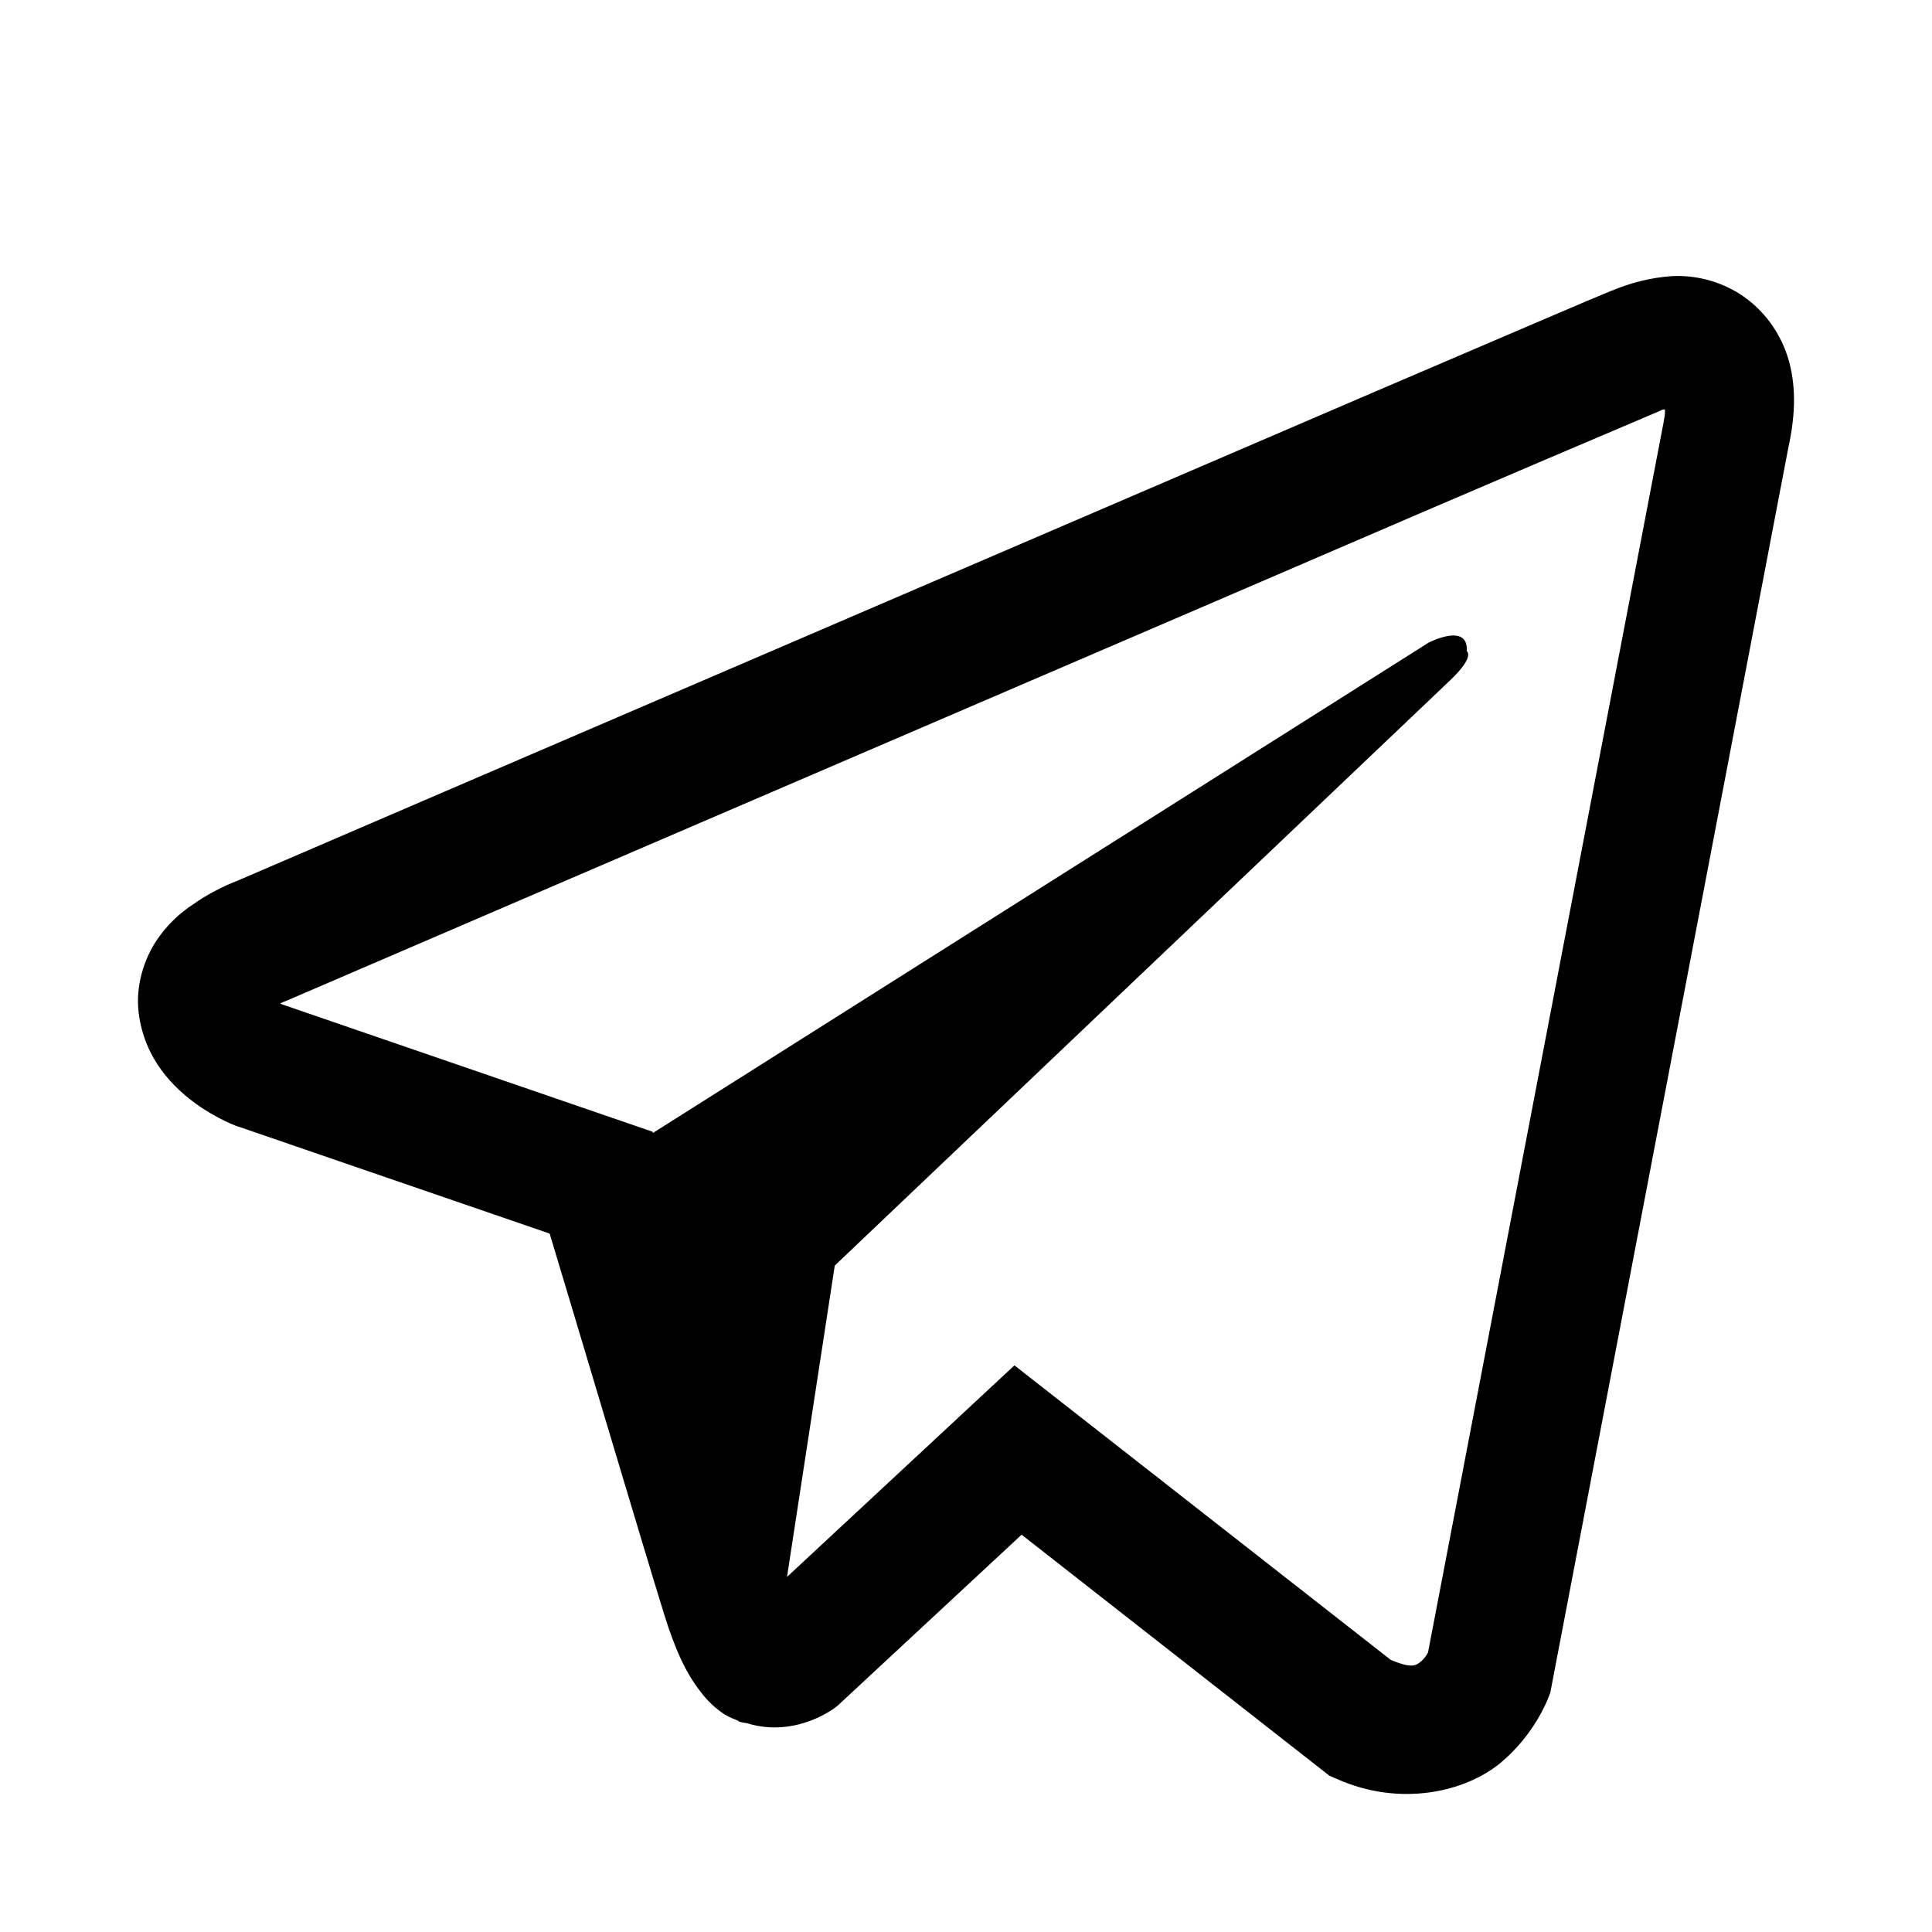 <svg width="14" height="14" viewBox="0 0 14 14" fill="none" xmlns="http://www.w3.org/2000/svg">
<path d="M12.112 2.001C11.963 2.012 11.818 2.048 11.681 2.106H11.679C11.547 2.159 10.922 2.428 9.971 2.835L6.563 4.3C4.118 5.35 1.714 6.385 1.714 6.385L1.743 6.374C1.743 6.374 1.577 6.429 1.404 6.55C1.297 6.619 1.204 6.71 1.133 6.817C1.048 6.945 0.98 7.139 1.005 7.34C1.047 7.68 1.263 7.884 1.418 7.997C1.575 8.111 1.725 8.164 1.725 8.164H1.728L3.983 8.939C4.084 9.27 4.669 11.236 4.81 11.689C4.893 11.959 4.974 12.128 5.075 12.257C5.124 12.323 5.182 12.378 5.25 12.423C5.286 12.444 5.324 12.461 5.364 12.473L5.341 12.467C5.348 12.469 5.353 12.475 5.358 12.476C5.377 12.482 5.389 12.483 5.413 12.487C5.77 12.598 6.056 12.371 6.056 12.371L6.072 12.358L7.403 11.121L9.634 12.868L9.685 12.89C10.15 13.098 10.62 12.982 10.869 12.778C11.12 12.572 11.217 12.309 11.217 12.309L11.234 12.266L12.957 3.254C13.006 3.032 13.019 2.824 12.965 2.622C12.909 2.417 12.781 2.241 12.604 2.128C12.456 2.036 12.285 1.992 12.112 2.001ZM12.065 2.967C12.063 2.997 12.069 2.993 12.056 3.05V3.055L10.348 11.974C10.341 11.986 10.328 12.014 10.294 12.042C10.258 12.071 10.229 12.09 10.079 12.029L7.351 9.894L5.703 11.427L6.049 9.171L10.507 4.931C10.691 4.756 10.629 4.719 10.629 4.719C10.642 4.506 10.352 4.657 10.352 4.657L4.731 8.21L4.729 8.201L2.035 7.275V7.273L2.028 7.272L2.042 7.266L2.057 7.259L2.071 7.254C2.071 7.254 4.476 6.219 6.922 5.168C8.146 4.642 9.38 4.112 10.328 3.703C10.891 3.462 11.454 3.221 12.018 2.982C12.056 2.967 12.038 2.967 12.065 2.967Z" fill="black"/>
</svg>
